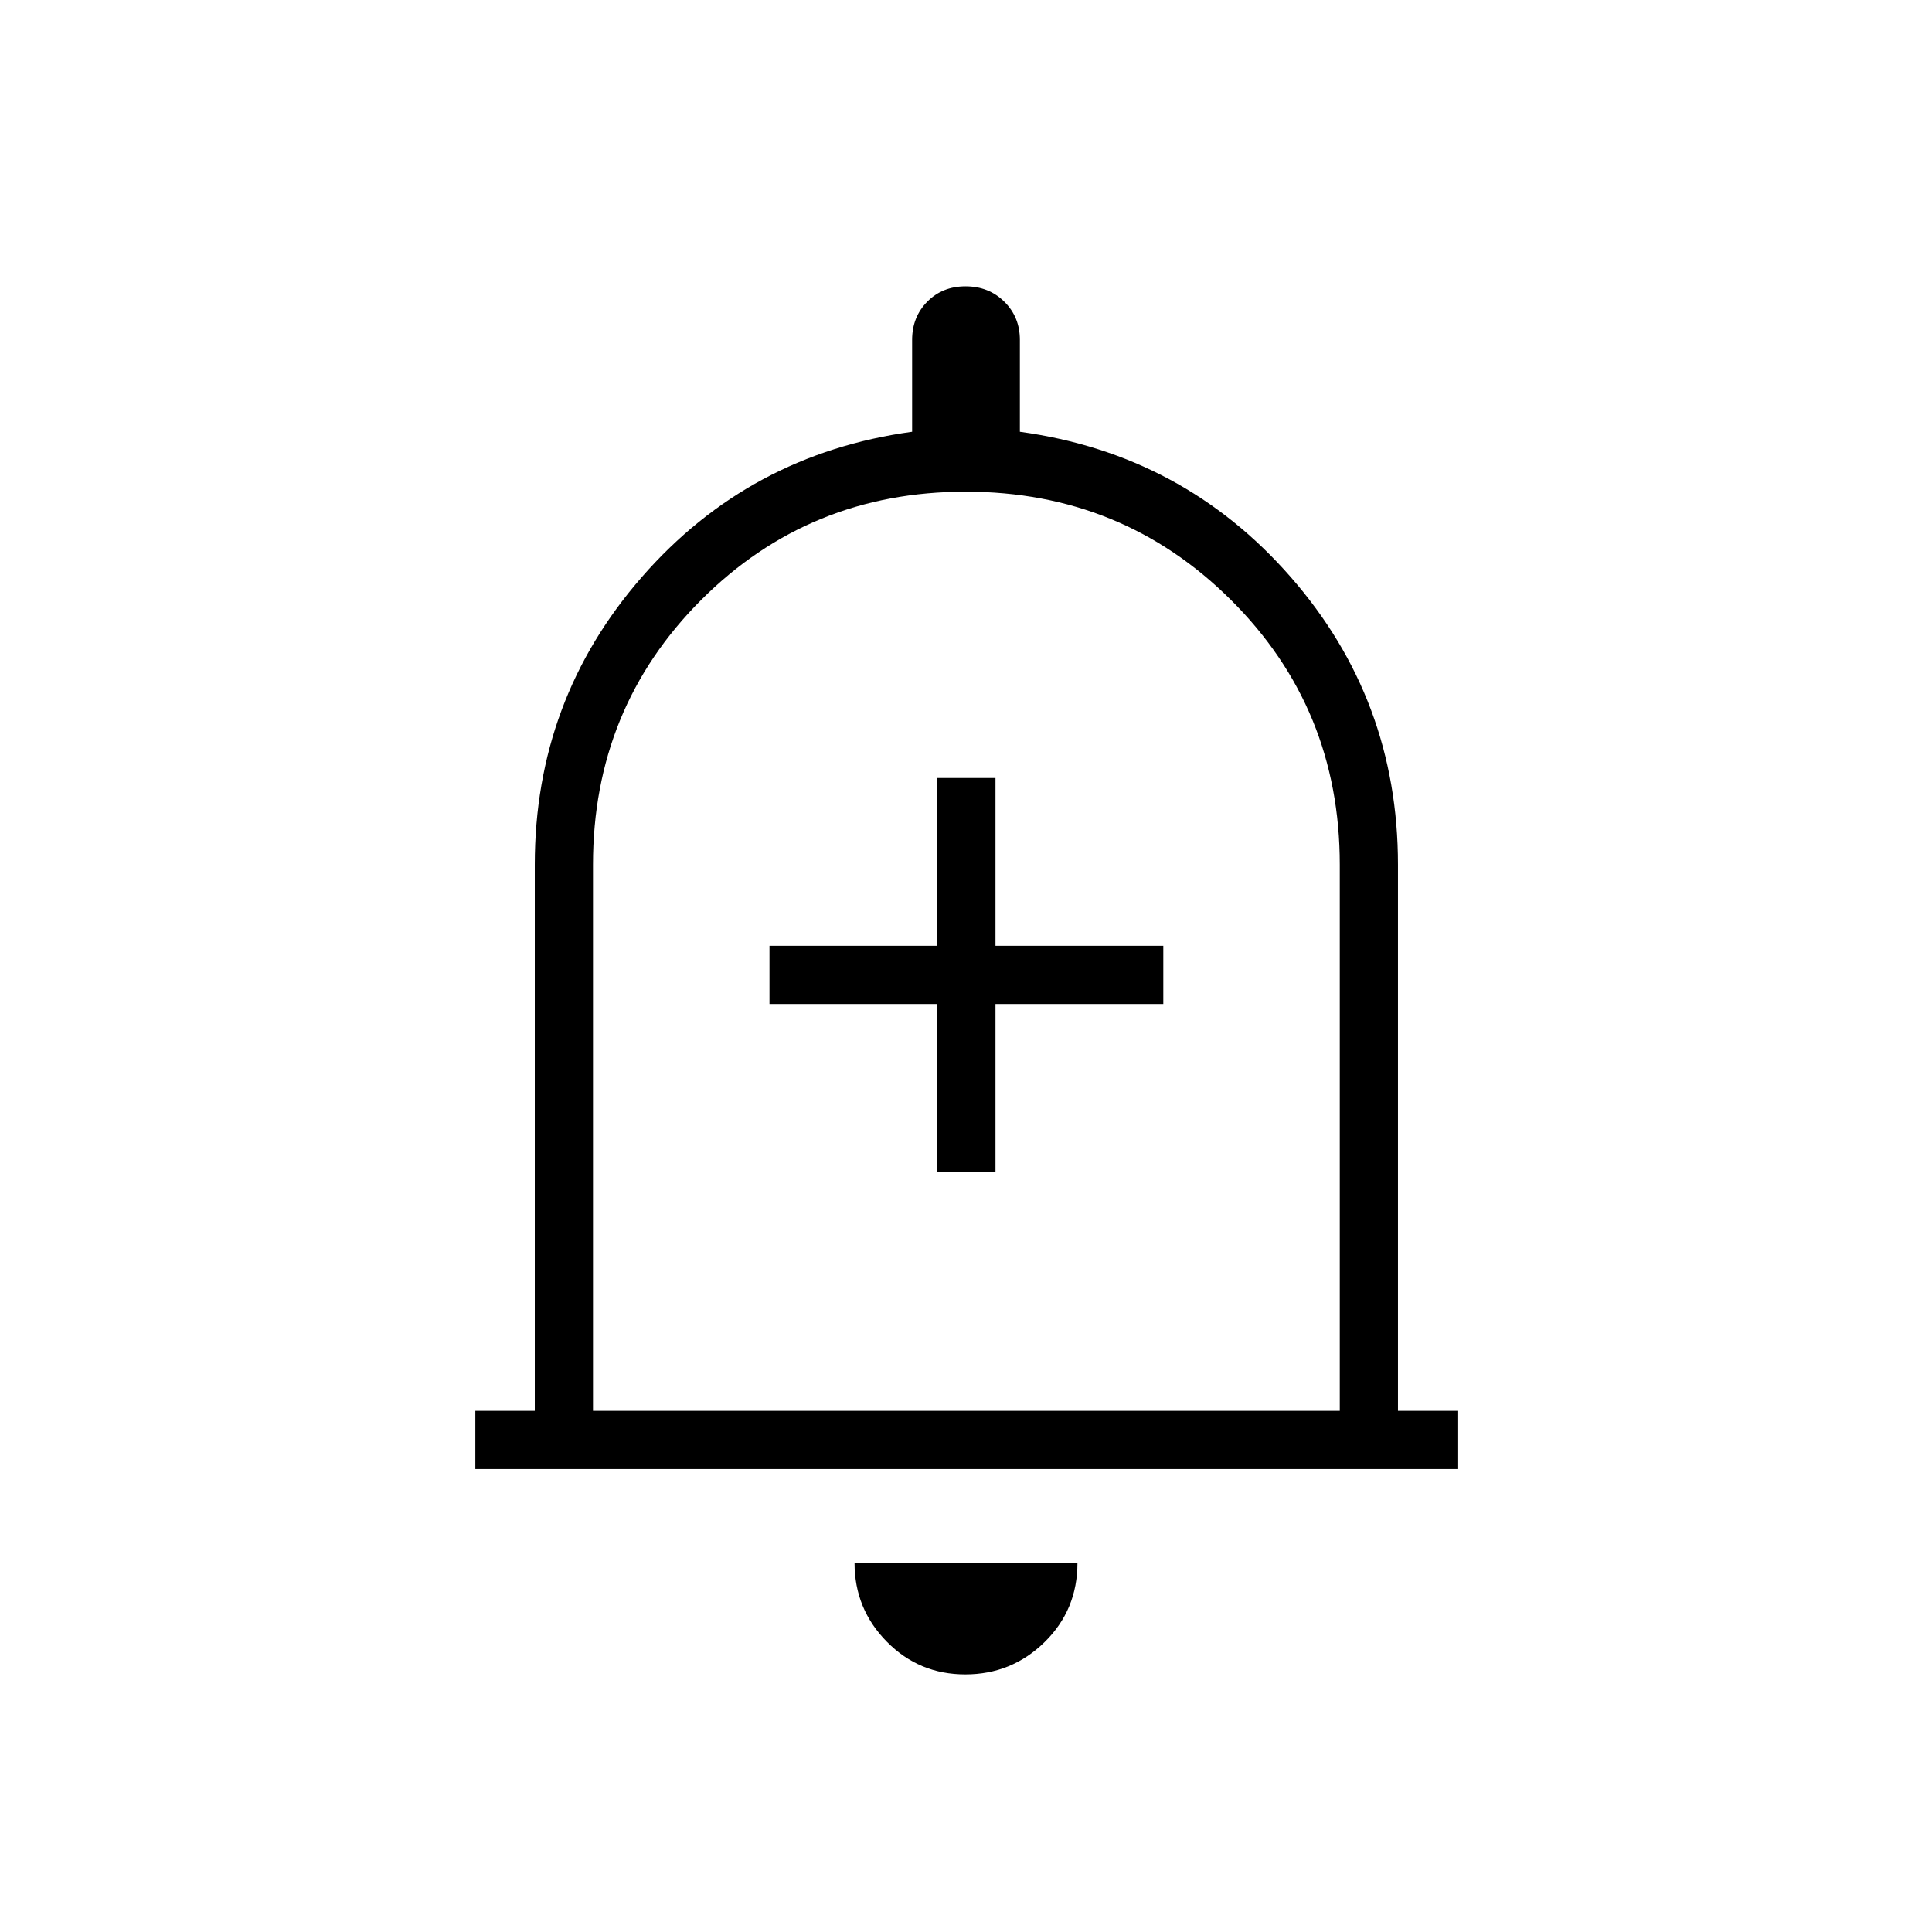 <svg xmlns="http://www.w3.org/2000/svg" height="20" viewBox="0 -960 960 960" width="20"><path d="M465.73-377.73h28.92v-83.39h83.39v-28.92h-83.39v-83.38h-28.92v83.38h-83.38v28.92h83.38v83.39ZM236.19-230.04v-28.92h29.54v-271.39q0-82 53.26-143t134.24-72.11v-45.66q0-11.35 7.52-18.98 7.53-7.63 19.04-7.63 11.52 0 19.25 7.63t7.73 18.98v45.66q81.15 11.11 134.52 72.11 53.36 61 53.36 143v271.39h29.54v28.92h-488ZM480-487.38ZM479.65-128q-23 0-39.02-16.27-16.01-16.26-16.01-39.11h110.76q0 23.34-16.36 39.36Q502.65-128 479.65-128Zm-185-130.96h371.08v-271.39q0-77.73-54.08-131.54-54.08-53.8-131.79-53.8-77.7 0-131.46 53.8-53.75 53.81-53.75 131.54v271.39Z"/></svg>